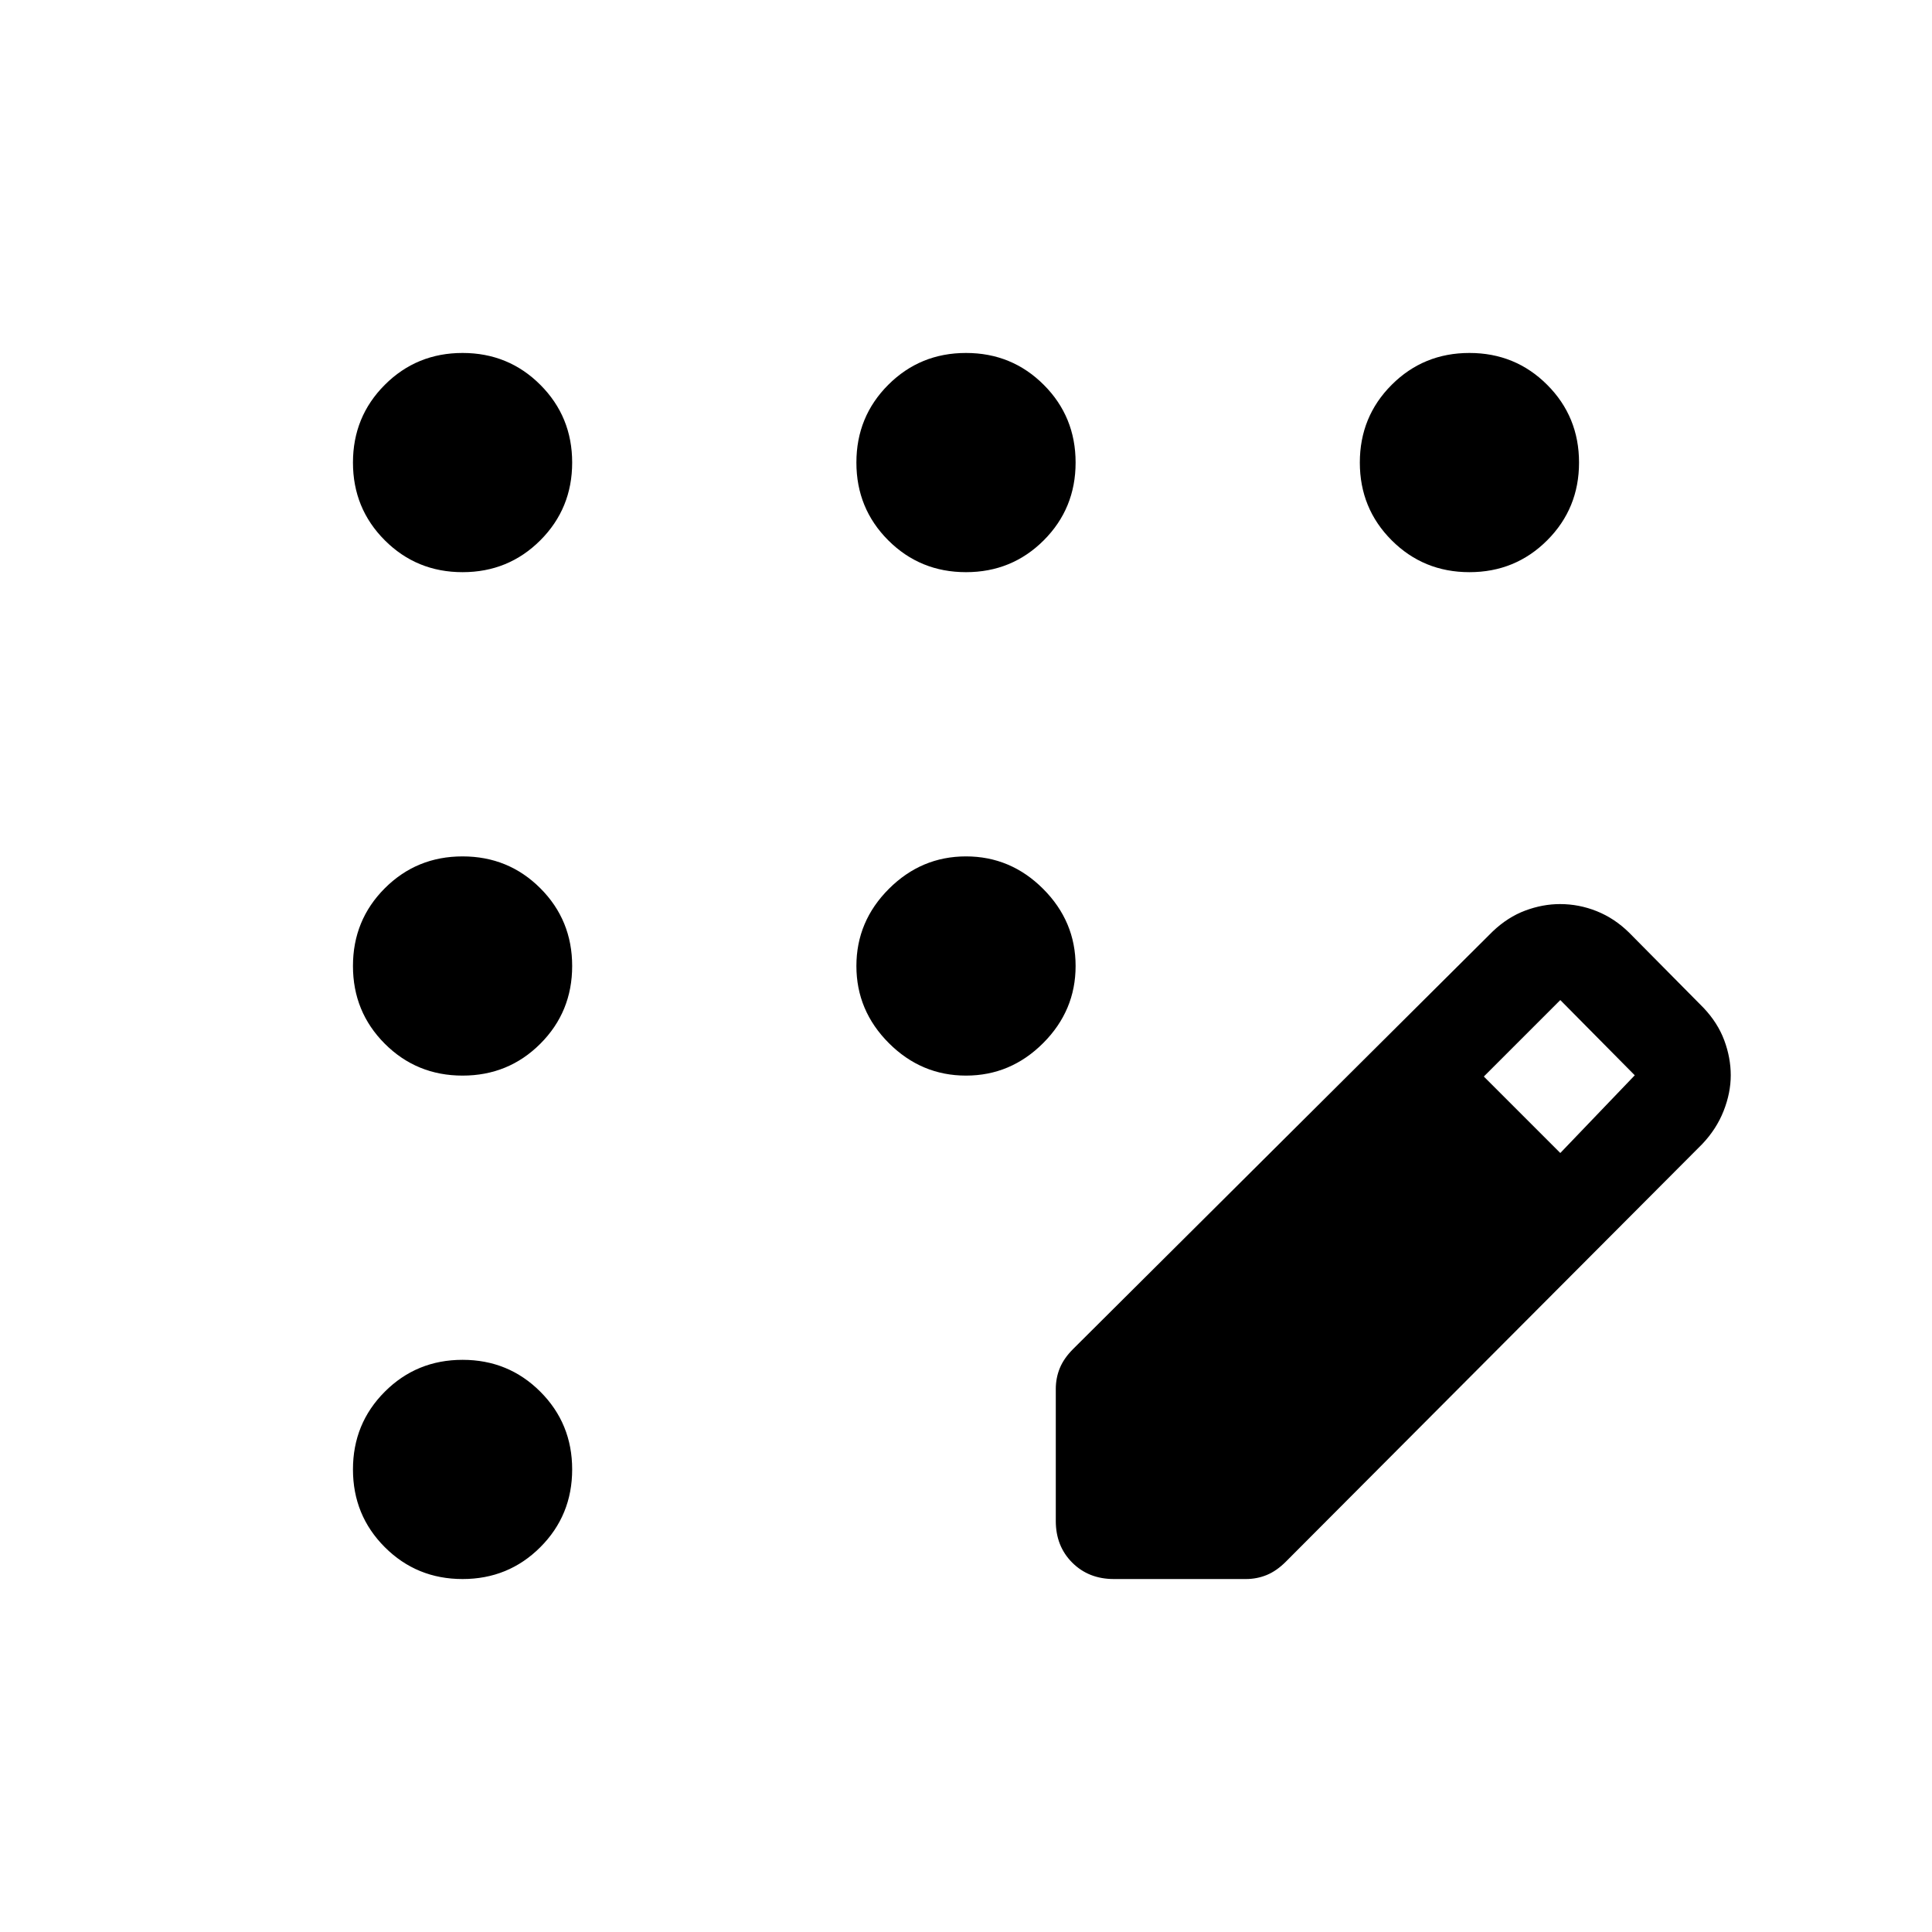 <svg xmlns="http://www.w3.org/2000/svg" width="48" height="48" viewBox="0 -960 960 960"><path d="M229.846-175.386q-22.807 0-38.634-15.826-15.826-15.827-15.826-38.634 0-22.808 15.826-38.634 15.827-15.827 38.634-15.827 22.808 0 38.634 15.827 15.827 15.826 15.827 38.634 0 22.807-15.827 38.634-15.826 15.826-38.634 15.826Zm0-250.153q-22.807 0-38.634-15.827-15.826-15.827-15.826-38.634 0-22.807 15.826-38.634 15.827-15.827 38.634-15.827 22.808 0 38.634 15.827 15.827 15.827 15.827 38.634 0 22.807-15.827 38.634-15.826 15.827-38.634 15.827Zm0-250.154q-22.807 0-38.634-15.827-15.826-15.826-15.826-38.634 0-22.807 15.826-38.634 15.827-15.826 38.634-15.826 22.808 0 38.634 15.826 15.827 15.827 15.827 38.634 0 22.808-15.827 38.634-15.826 15.827-38.634 15.827Zm250.154 0q-22.807 0-38.634-15.827-15.827-15.826-15.827-38.634 0-22.807 15.827-38.634 15.827-15.826 38.634-15.826 22.807 0 38.634 15.826 15.827 15.827 15.827 38.634 0 22.808-15.827 38.634-15.827 15.827-38.634 15.827Zm250.154 0q-22.808 0-38.634-15.827-15.827-15.826-15.827-38.634 0-22.807 15.827-38.634 15.826-15.826 38.634-15.826 22.807 0 38.634 15.826 15.826 15.827 15.826 38.634 0 22.808-15.826 38.634-15.827 15.827-38.634 15.827ZM480-425.539q-22.192 0-38.326-16.135-16.135-16.134-16.135-38.326t16.135-38.326q16.134-16.135 38.326-16.135t38.326 16.135q16.135 16.134 16.135 38.326t-16.135 38.326Q502.192-425.539 480-425.539Zm44.616 221.307v-65.614q0-5.448 2-10.339 2-4.892 6.615-9.507L741.769-497.23q7.462-7.077 16.111-10.308 8.65-3.231 17.299-3.231 9.436 0 18.252 3.539 8.816 3.538 16.029 10.615l37 37.385q7.077 7.461 10.308 16.153 3.231 8.692 3.231 17.384 0 8.693-3.539 17.692-3.538 9-10.615 16.462L638.922-184.001q-4.615 4.615-9.507 6.615-4.891 2-10.339 2h-65.614q-12.519 0-20.683-8.163-8.163-8.164-8.163-20.683Zm250.691-182.845 37-38.616-37-37.384-38 38 38 38Z"/></svg>